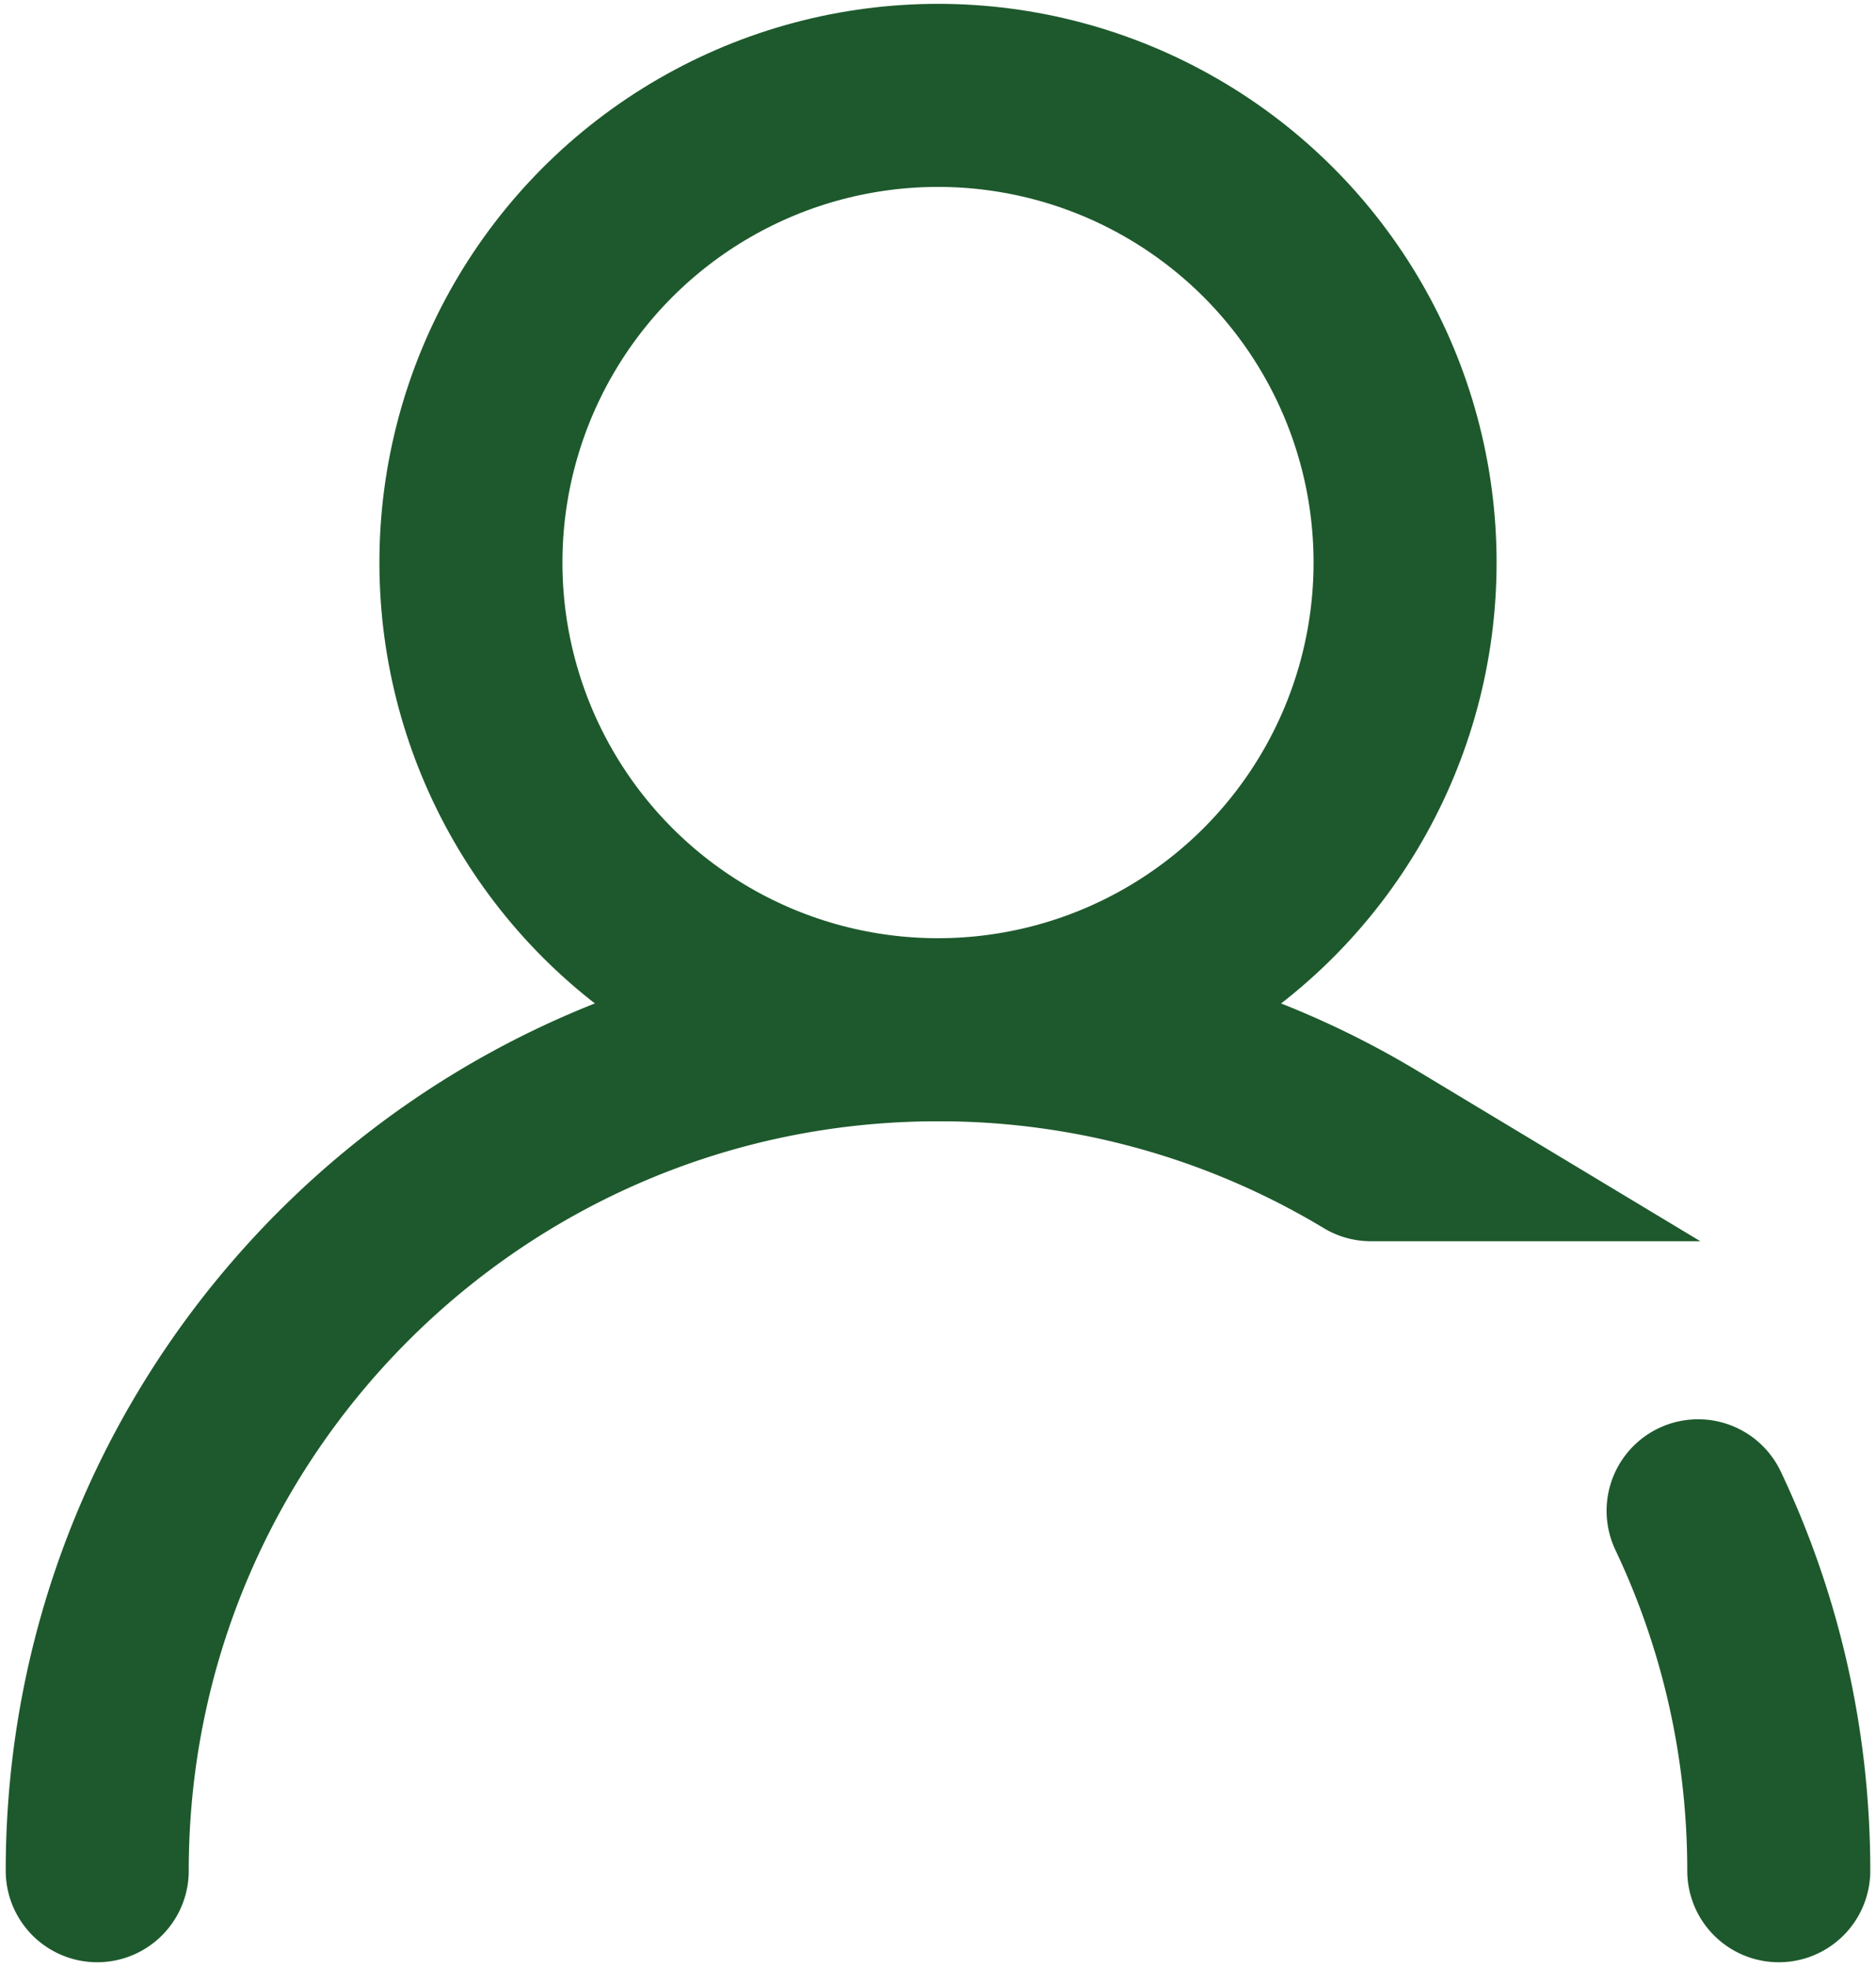 <svg width="41" height="43" viewBox="0 0 41 43" xmlns="http://www.w3.org/2000/svg"><title>A2669BEF-3C4B-48E7-AF8E-286239B53BCB</title><g transform="translate(-4 -2)" fill="none" fill-rule="evenodd"><path d="M0 0h49v49H0z"/><path d="M42.875 42.875c0-2.814-.632-5.48-1.763-7.864m-7.15-7.89A18.29 18.29 0 0 0 24.5 24.5c-10.148 0-18.375 8.227-18.375 18.375" stroke="#1d592c" stroke-width="4" stroke-linecap="round"/><circle stroke="#1d592c" stroke-width="4" cx="24.5" cy="14.292" r="10.208"/></g></svg>